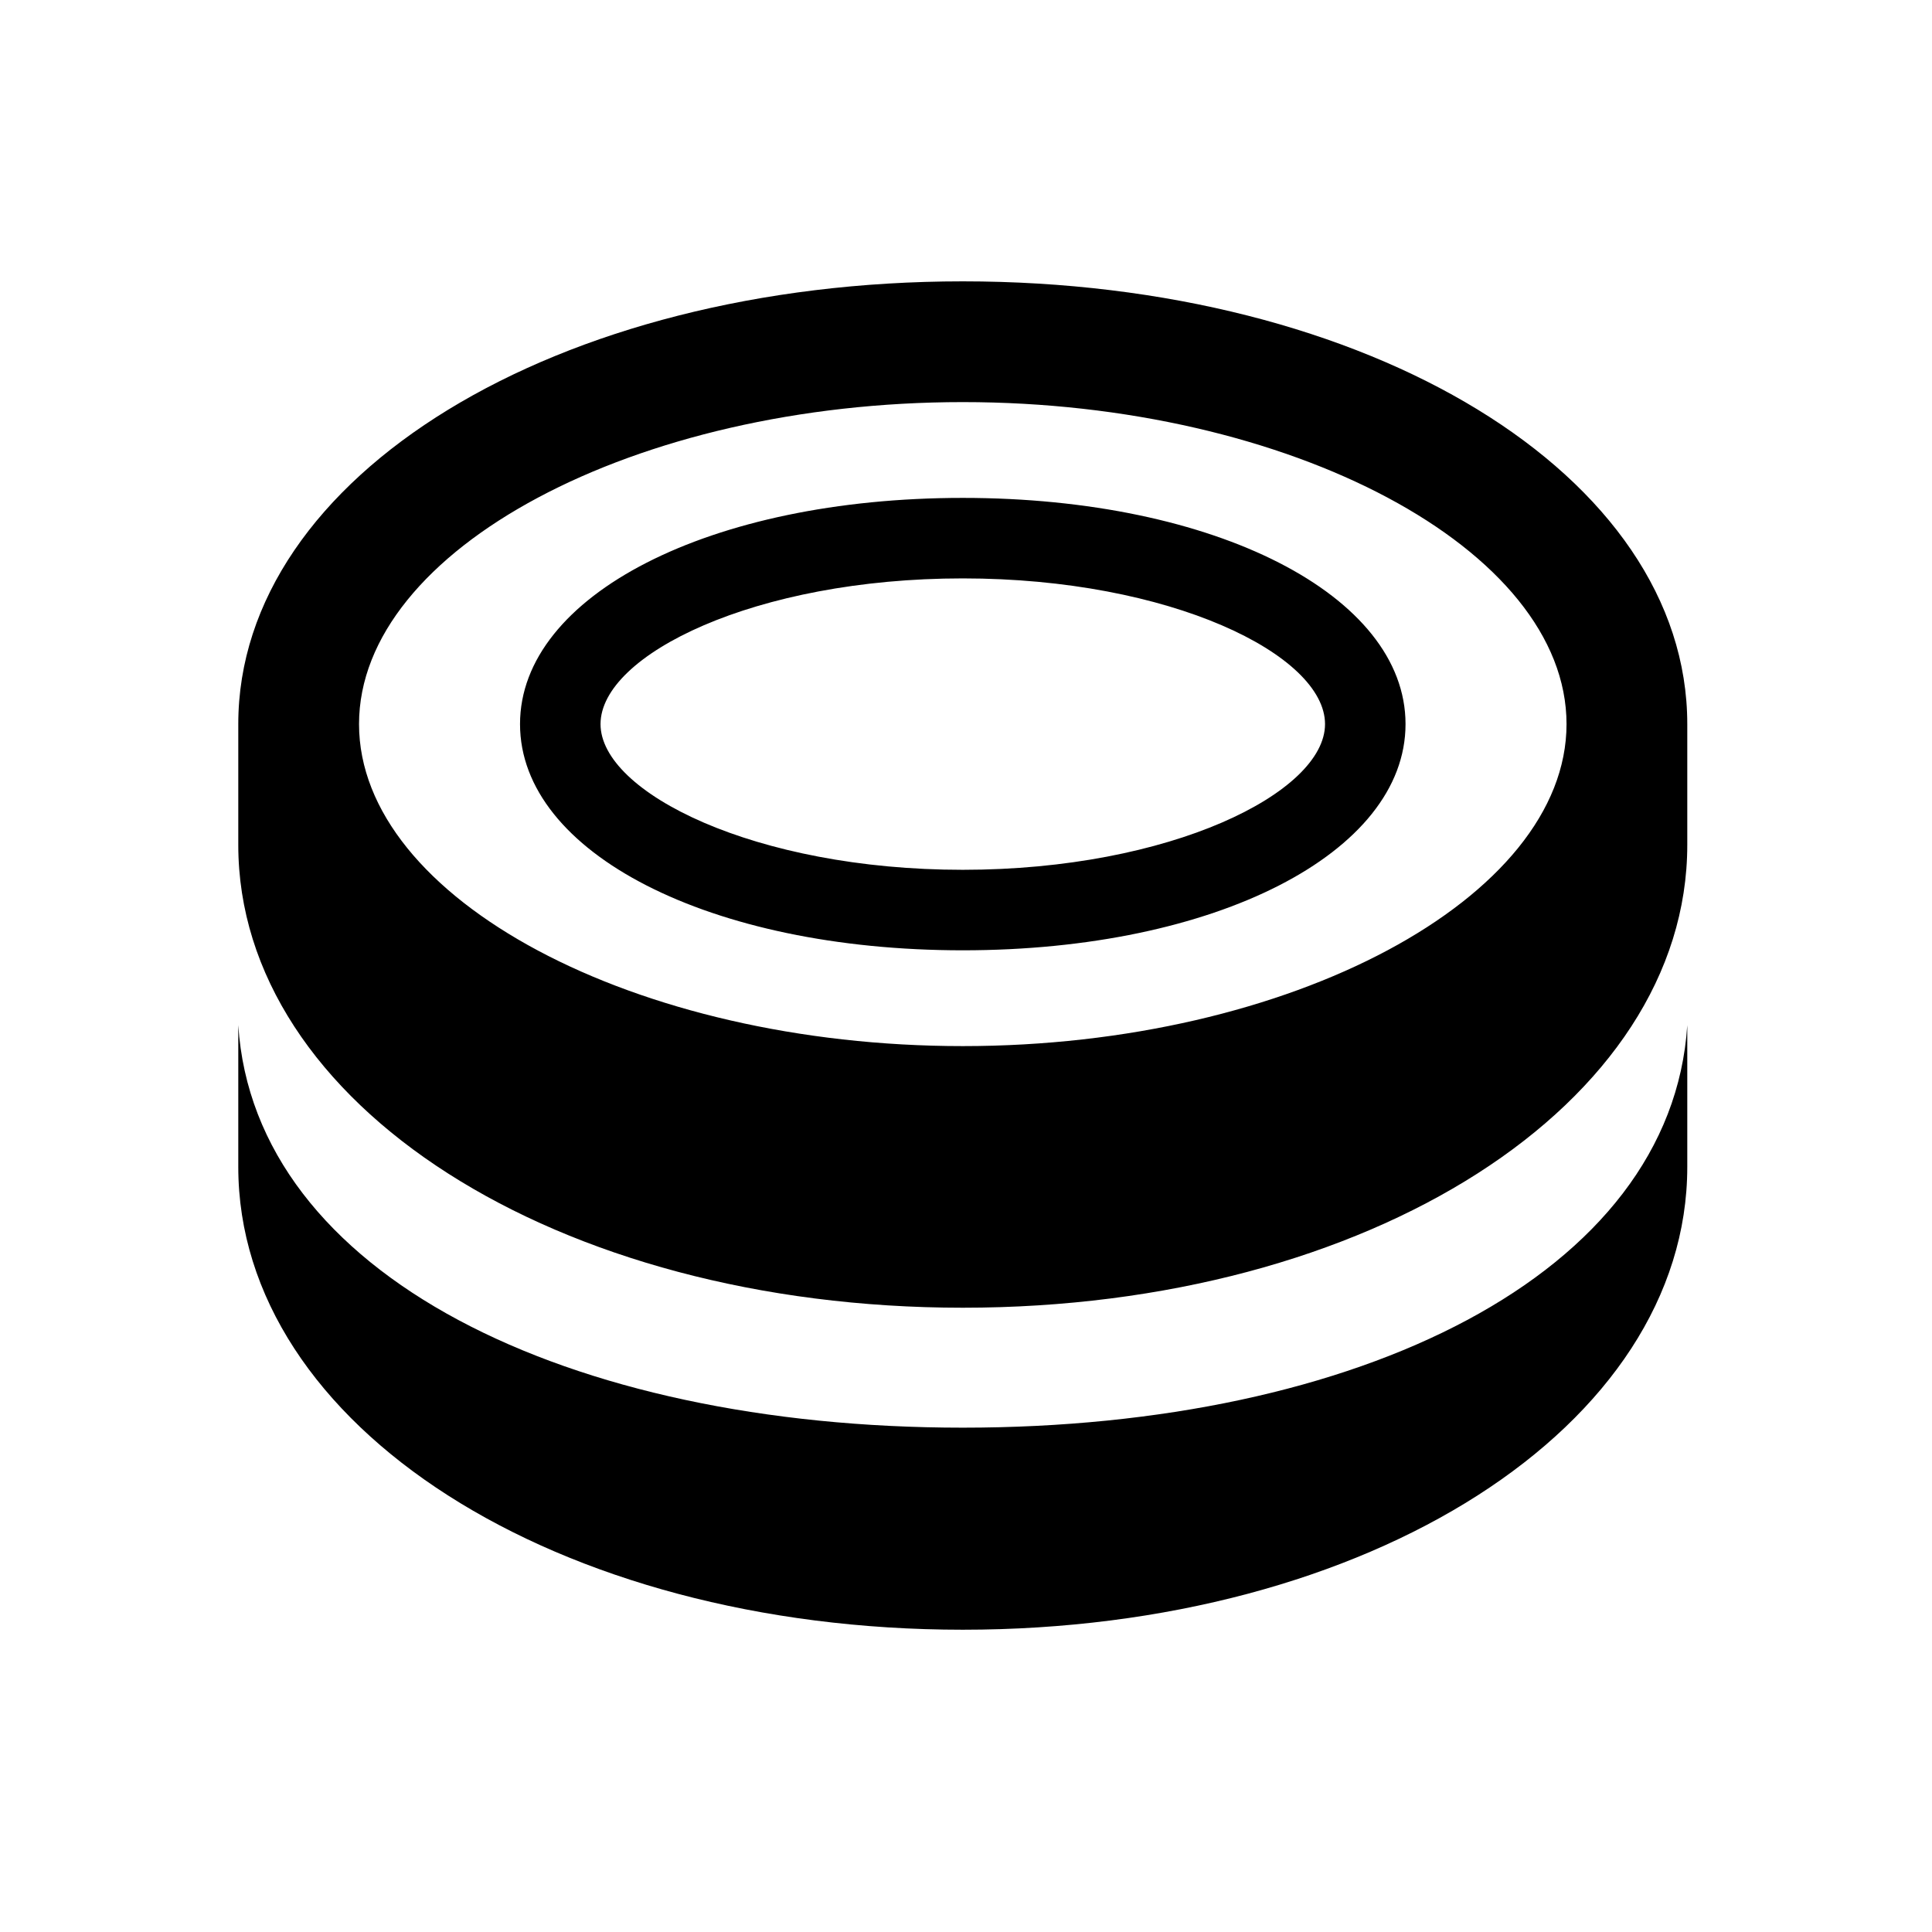 <svg xmlns="http://www.w3.org/2000/svg" width="24" height="24" viewBox="0 0 24 24" fill="currentColor"><path d="M20.96 12.735v-.5 2.26c0 3.22-3.95 5.75-9 5.75s-9-2.53-9-5.75v-1.76c.2 3.1 4.09 5 9 5s8.8-1.9 9-5m0-3.74v1.5c0 3.22-3.95 5.75-9 5.75s-9-2.53-9-5.75v-1.5c0-3.08 3.95-5.5 9-5.5s9 2.41 9 5.5m-1.5 0c0-2.17-3.43-4-7.5-4s-7.5 1.83-7.5 4 3.43 4 7.5 4 7.5-1.84 7.5-4m-2 0c0-1.6-2.36-2.81-5.5-2.81s-5.5 1.21-5.5 2.81 2.36 2.81 5.5 2.81 5.5-1.21 5.5-2.81m-1 0c0 .85-1.92 1.81-4.5 1.81s-4.5-.96-4.5-1.81c0-.86 1.92-1.81 4.5-1.81s4.5.95 4.5 1.81"/></svg>